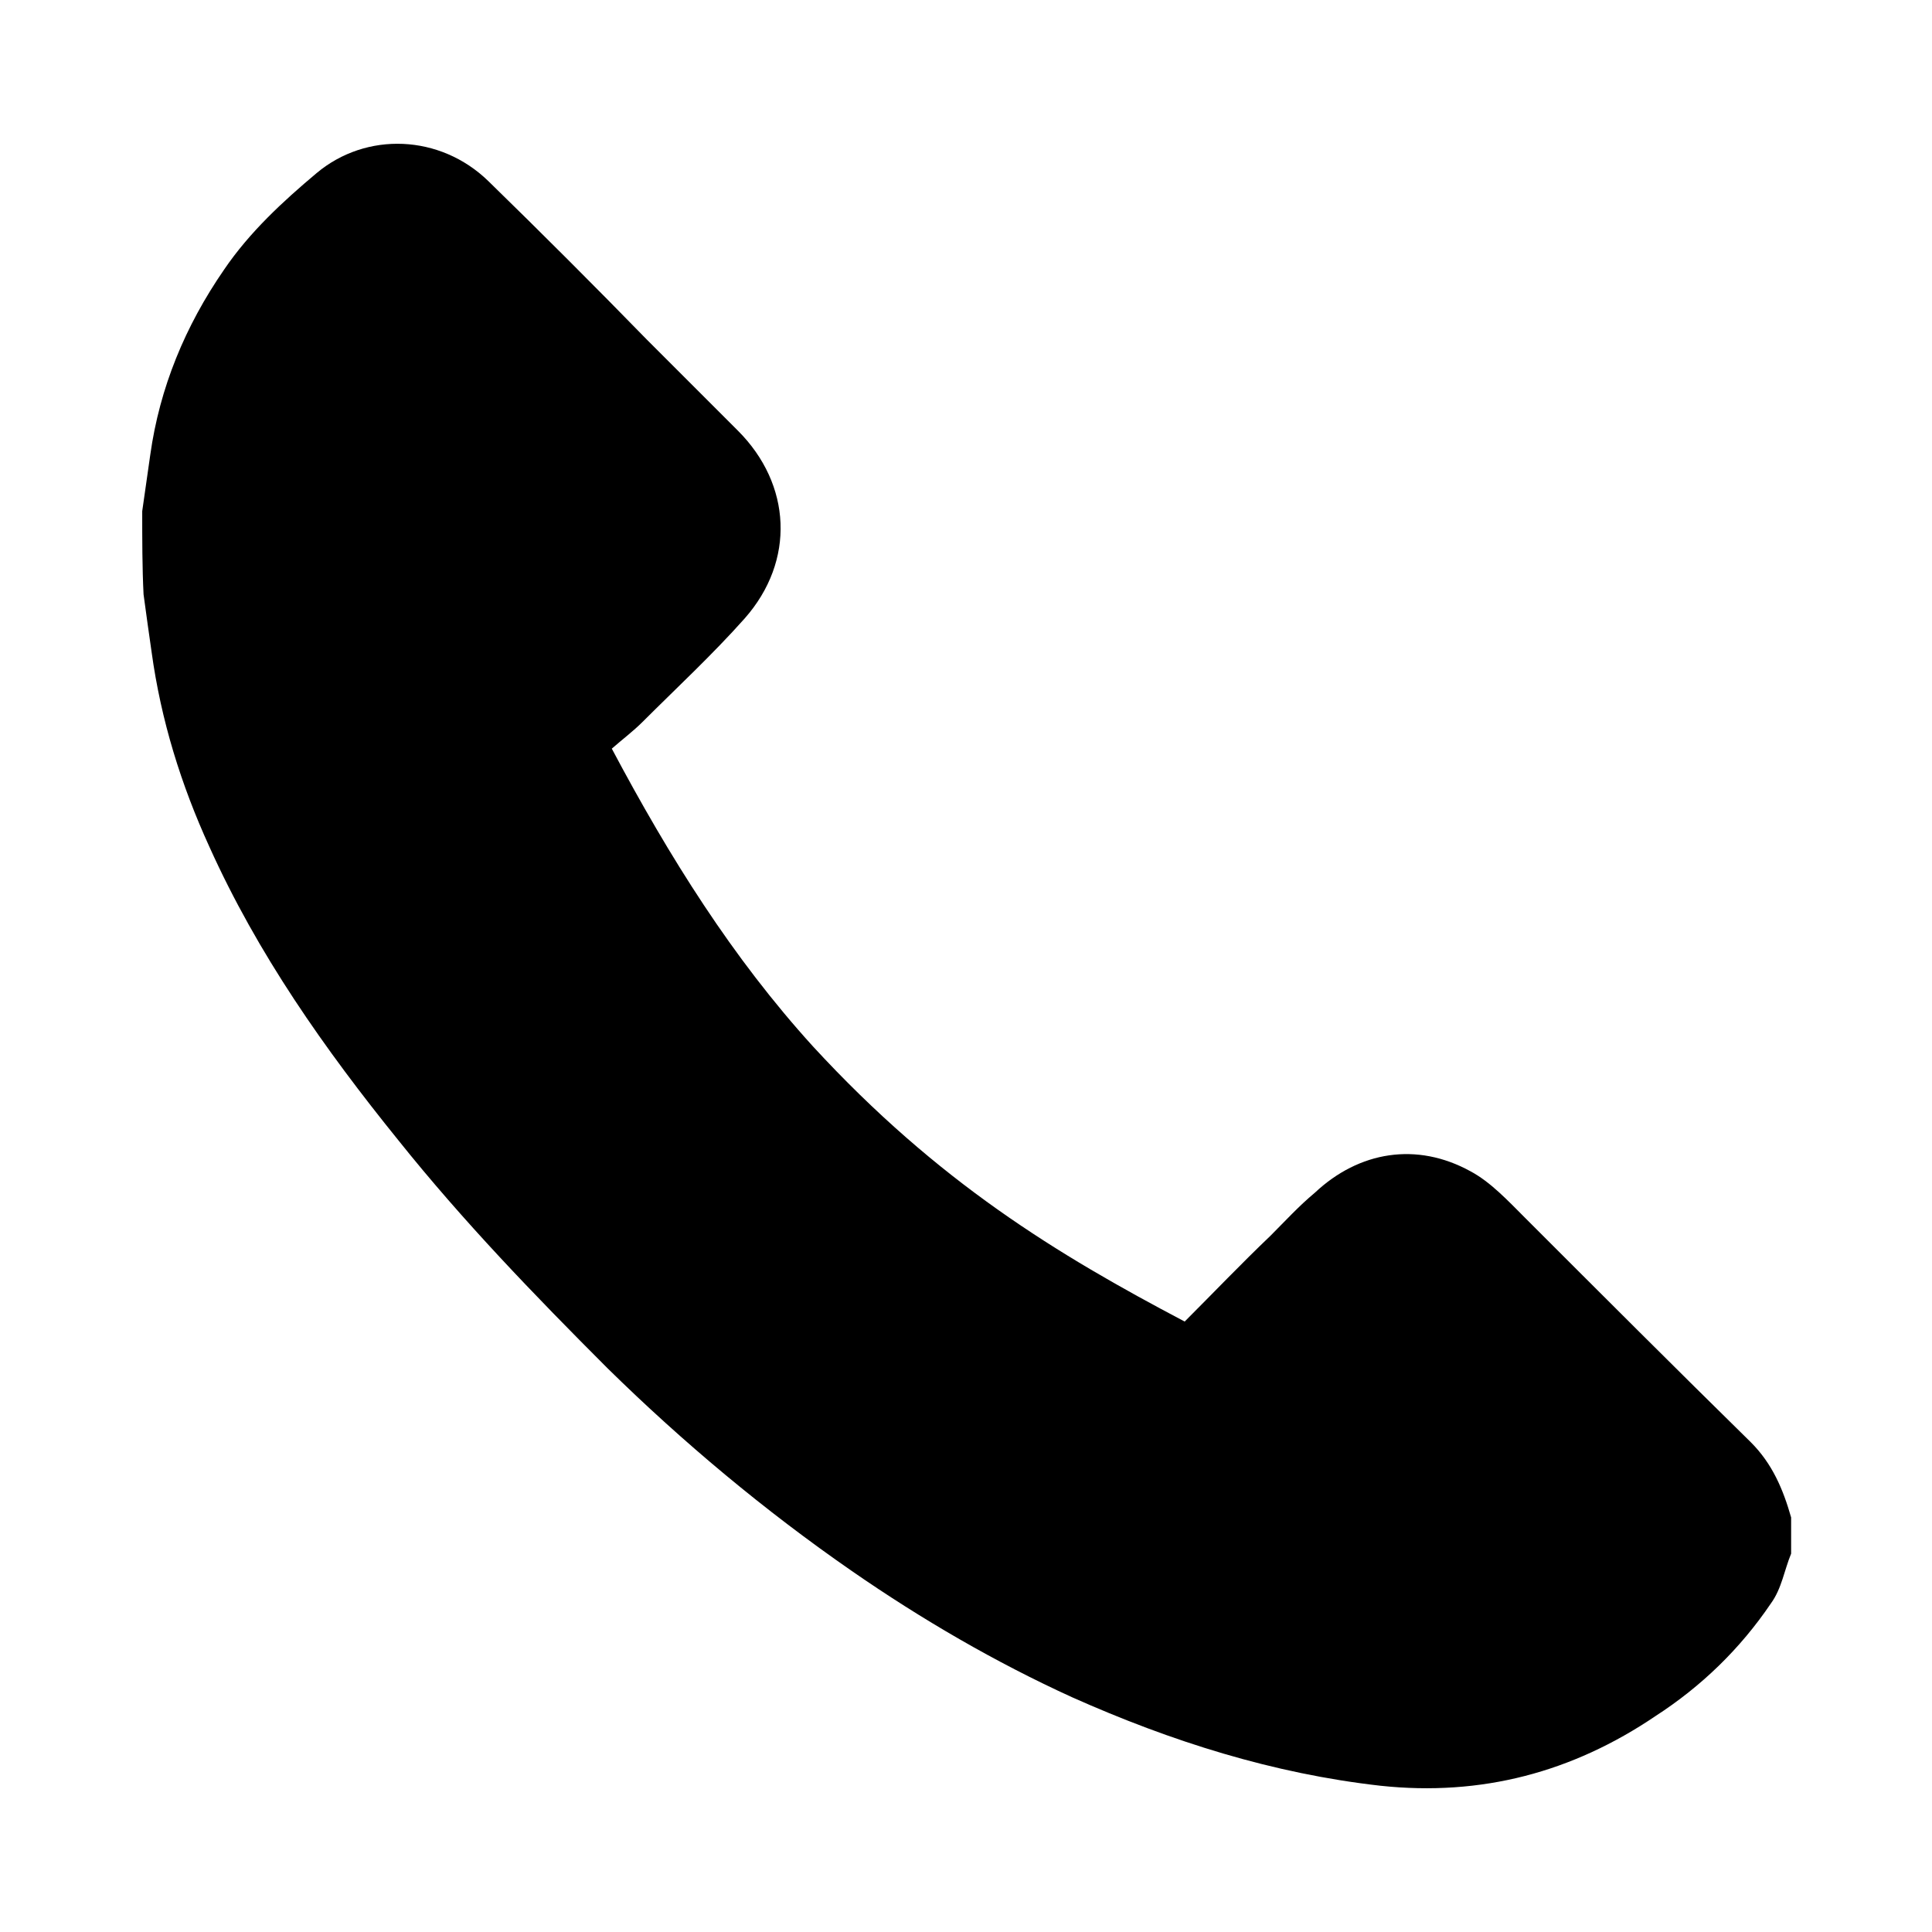 <?xml version="1.0" encoding="utf-8"?>
<!-- Generator: Adobe Illustrator 23.0.4, SVG Export Plug-In . SVG Version: 6.00 Build 0)  -->
<svg version="1.1" id="Layer_1" xmlns="http://www.w3.org/2000/svg" xmlns:xlink="http://www.w3.org/1999/xlink" x="0px" y="0px"
	 width="144px" height="144px" viewBox="0 0 144 144" style="enable-background:new 0 0 144 144;" xml:space="preserve">
<g>
	<path d="M10.6,38.1c0.2-1.4,0.4-2.8,0.6-4.2c0.7-5,2.6-9.6,5.5-13.8c1.9-2.8,4.4-5.1,6.9-7.2c3.7-3.1,9.2-2.9,12.8,0.6
		c4,3.9,7.9,7.8,11.8,11.8c2.3,2.3,4.5,4.5,6.8,6.8c4,4,4.3,9.7,0.5,14c-2.4,2.7-5.1,5.2-7.6,7.7c-0.7,0.7-1.5,1.3-2.3,2
		c4.3,8.1,9,15.6,15,22.2c9.3,10.1,18.2,15.5,27.7,20.5c2.1-2.1,4.2-4.3,6.4-6.4c1.1-1.1,2.1-2.2,3.3-3.2c3.3-3.1,7.6-3.8,11.6-1.6
		c1.5,0.8,2.8,2.2,4.1,3.5c5.6,5.6,11.2,11.2,16.8,16.7c1.6,1.6,2.4,3.5,3,5.6c0,0.9,0,1.8,0,2.7c-0.5,1.2-0.7,2.6-1.5,3.7
		c-2.3,3.4-5.2,6.2-8.6,8.4c-6.2,4.2-13,6-20.5,5.2c-8-0.9-15.6-3.3-23-6.6c-5.7-2.6-11.2-5.8-16.4-9.4c-6.5-4.5-12.6-9.6-18.2-15.1
		C39.8,96.5,34.5,91,29.7,85c-5.5-6.8-10.5-13.9-14.1-21.9c-2.1-4.6-3.6-9.4-4.3-14.5c-0.2-1.4-0.4-2.8-0.6-4.3
		C10.6,42.3,10.6,40.2,10.6,38.1z"/>
</g>
</svg>
